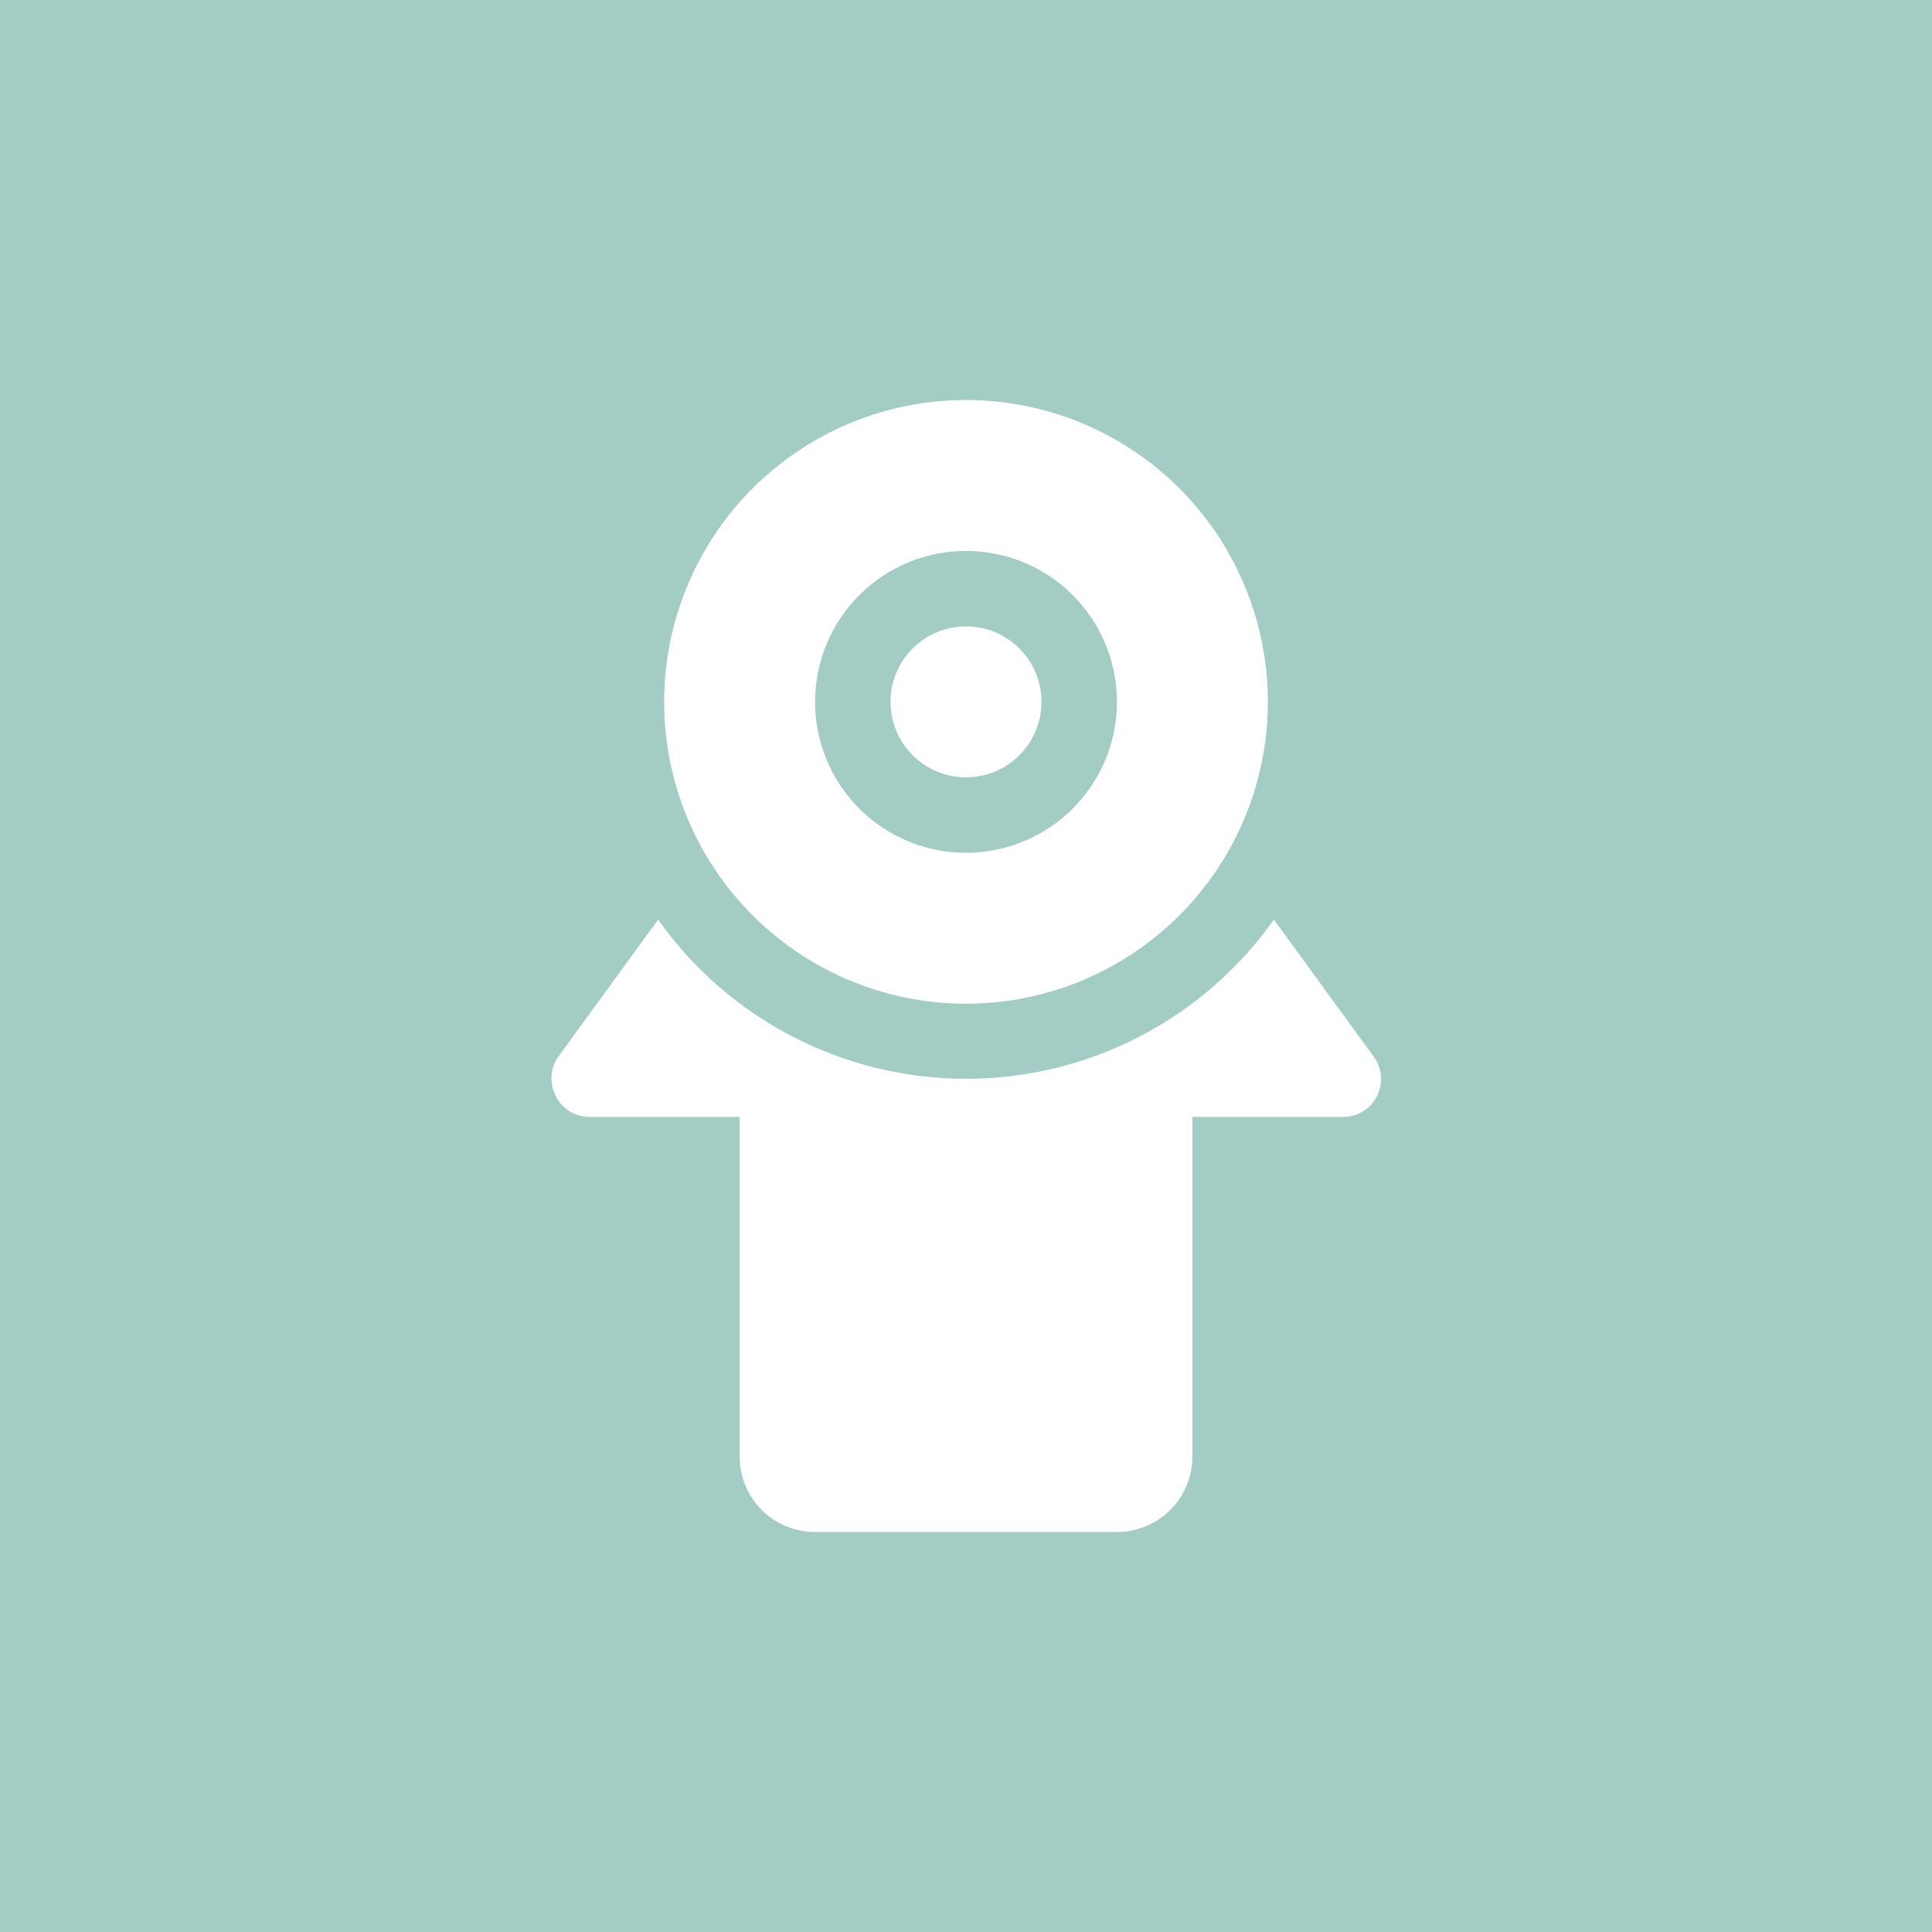 <svg width="64" height="64" viewBox="0 0 64 64" fill="none" xmlns="http://www.w3.org/2000/svg">
<rect width="64" height="64" fill="#A3CCC4"/>
<path d="M45.513 35.013L42.2 30.463C41.045 32.093 39.516 33.423 37.742 34.341C35.967 35.258 33.998 35.737 32 35.737C30.002 35.737 28.033 35.258 26.259 34.341C24.484 33.423 22.955 32.093 21.8 30.463L18.488 35.013C18.362 35.194 18.287 35.405 18.27 35.624C18.252 35.844 18.293 36.064 18.388 36.263C18.485 36.478 18.64 36.662 18.837 36.793C19.034 36.923 19.264 36.995 19.5 37H24.5V48.25C24.5 48.913 24.764 49.549 25.232 50.018C25.701 50.487 26.337 50.75 27 50.75H37C37.663 50.75 38.299 50.487 38.768 50.018C39.237 49.549 39.5 48.913 39.5 48.25V37H44.5C44.731 37 44.957 36.935 45.154 36.814C45.35 36.692 45.509 36.519 45.613 36.313C45.717 36.108 45.763 35.878 45.746 35.649C45.728 35.419 45.647 35.199 45.513 35.013Z" fill="white"/>
<path d="M32 33.25C33.978 33.25 35.911 32.663 37.556 31.565C39.2 30.466 40.482 28.904 41.239 27.077C41.996 25.25 42.194 23.239 41.808 21.299C41.422 19.359 40.47 17.578 39.071 16.179C37.672 14.78 35.891 13.828 33.951 13.442C32.011 13.056 30 13.254 28.173 14.011C26.346 14.768 24.784 16.05 23.685 17.694C22.587 19.339 22 21.272 22 23.25C22 25.902 23.054 28.446 24.929 30.321C26.804 32.196 29.348 33.25 32 33.25ZM32 18.25C32.989 18.25 33.956 18.543 34.778 19.093C35.6 19.642 36.241 20.423 36.619 21.337C36.998 22.25 37.097 23.256 36.904 24.226C36.711 25.195 36.235 26.086 35.535 26.785C34.836 27.485 33.945 27.961 32.975 28.154C32.005 28.347 31 28.248 30.087 27.869C29.173 27.491 28.392 26.85 27.843 26.028C27.293 25.206 27 24.239 27 23.25C27 21.924 27.527 20.652 28.465 19.715C29.402 18.777 30.674 18.25 32 18.25Z" fill="white"/>
<path d="M32 25.75C33.381 25.75 34.5 24.631 34.5 23.25C34.5 21.869 33.381 20.75 32 20.75C30.619 20.75 29.5 21.869 29.5 23.25C29.5 24.631 30.619 25.75 32 25.75Z" fill="white"/>
</svg>
